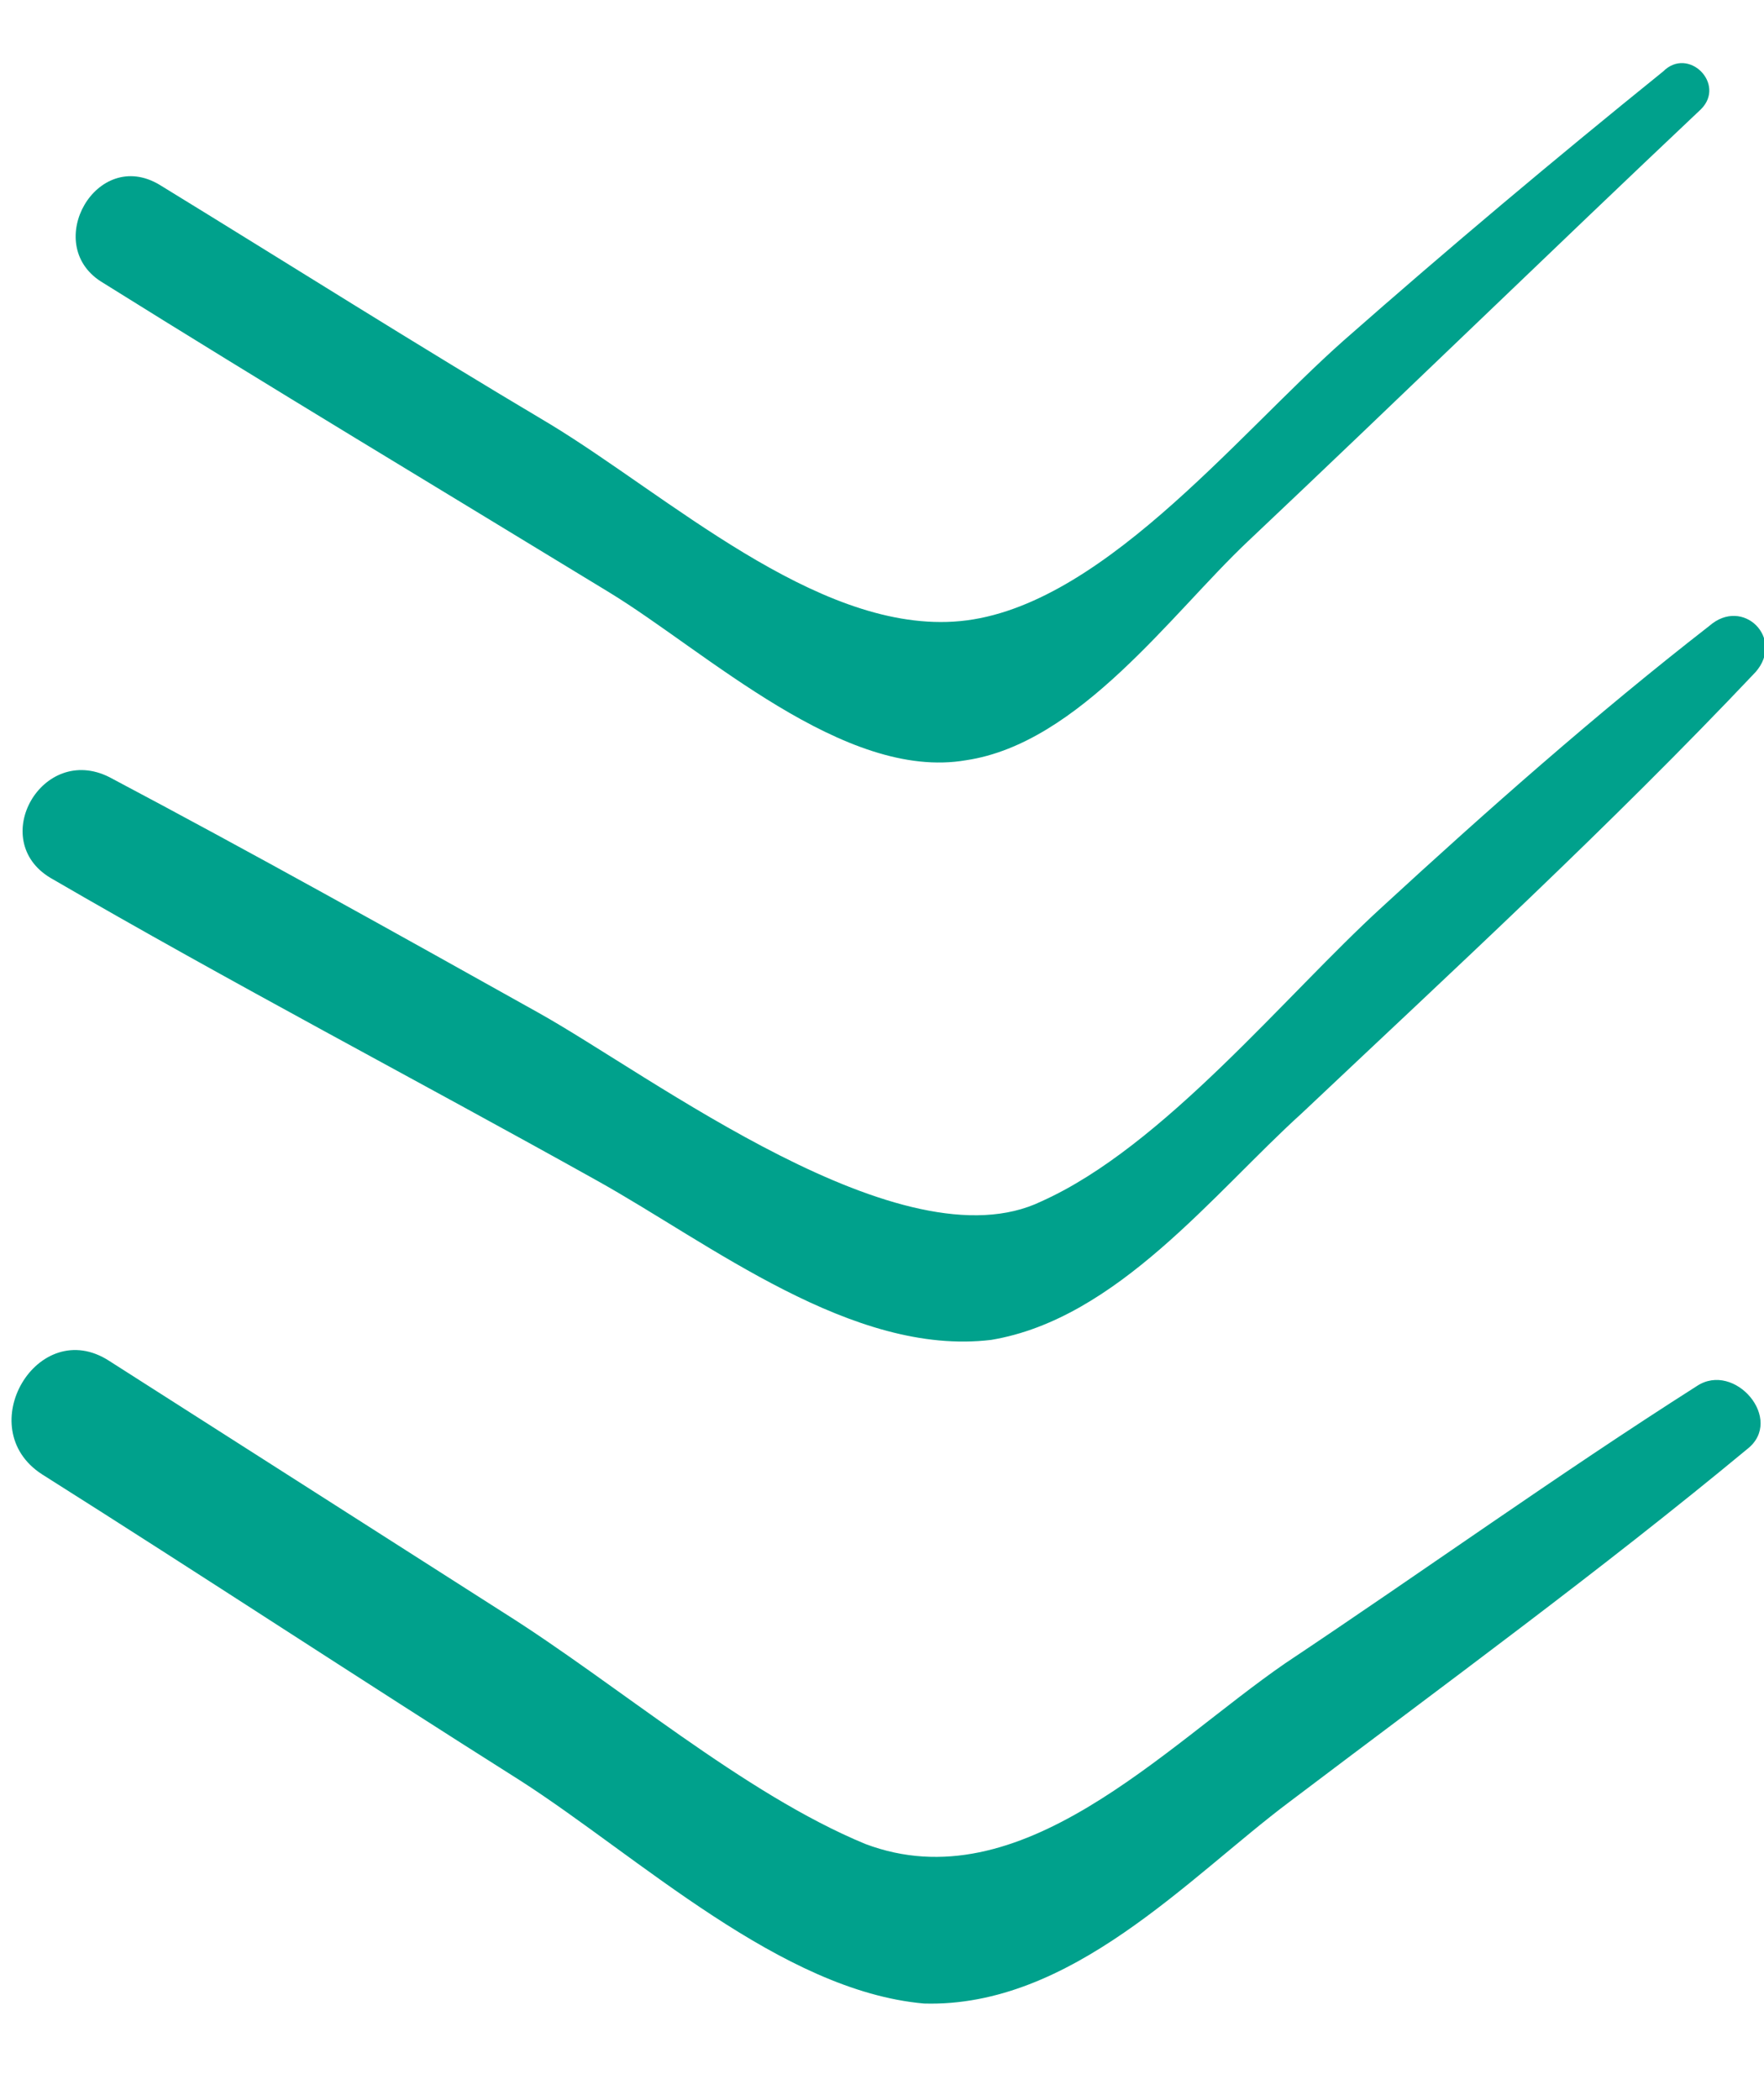<svg version="1.1" id="Layer_1" xmlns="http://www.w3.org/2000/svg" x="0" y="0" width="42" height="50" xml:space="preserve"><style>.st0{fill:#00A18C}</style><path class="st0" d="M29.7 12.9C33.3 9.5 36.9 6 40.5 2.6c.6-.6-.3-1.5-.9-.9C37 3.8 34.5 5.9 32 8.1c-2.6 2.3-5.9 6.5-9.3 6.7-3.3.2-6.8-3-9.6-4.7-3.2-1.9-6.2-3.8-9.3-5.7C2.3 3.5 1 5.8 2.4 6.7c4 2.5 8 4.9 12.1 7.4 2.3 1.4 5.6 4.5 8.5 4 2.7-.4 4.9-3.5 6.7-5.2z"/><path class="st0" d="M31 26.5c3.6-3.4 7.3-6.8 10.8-10.5.7-.8-.3-1.8-1.1-1.1-2.7 2.1-5.3 4.4-7.8 6.7-2.3 2.1-5.2 5.7-8.1 7-3.3 1.6-9.3-3-12-4.5-3.4-1.9-6.8-3.8-10.2-5.6C1 17.7-.3 20 1.2 20.9c4.3 2.5 8.7 4.8 13 7.2 2.7 1.5 6.1 4.2 9.4 3.8 3-.5 5.3-3.5 7.4-5.4zm-.3 16.4c3.7-2.8 7.4-5.5 10.9-8.4.9-.7-.3-2.1-1.2-1.5-3.3 2.1-6.5 4.4-9.8 6.6-2.9 2-6.3 5.7-10 4.3-2.9-1.2-5.9-3.8-8.6-5.5l-9.4-6C.9 31.3-.7 34 1 35.1c3.8 2.4 7.6 4.9 11.4 7.3 2.8 1.8 6.2 5 9.6 5.3 3.5.1 6.3-3 8.7-4.8z"/></svg>